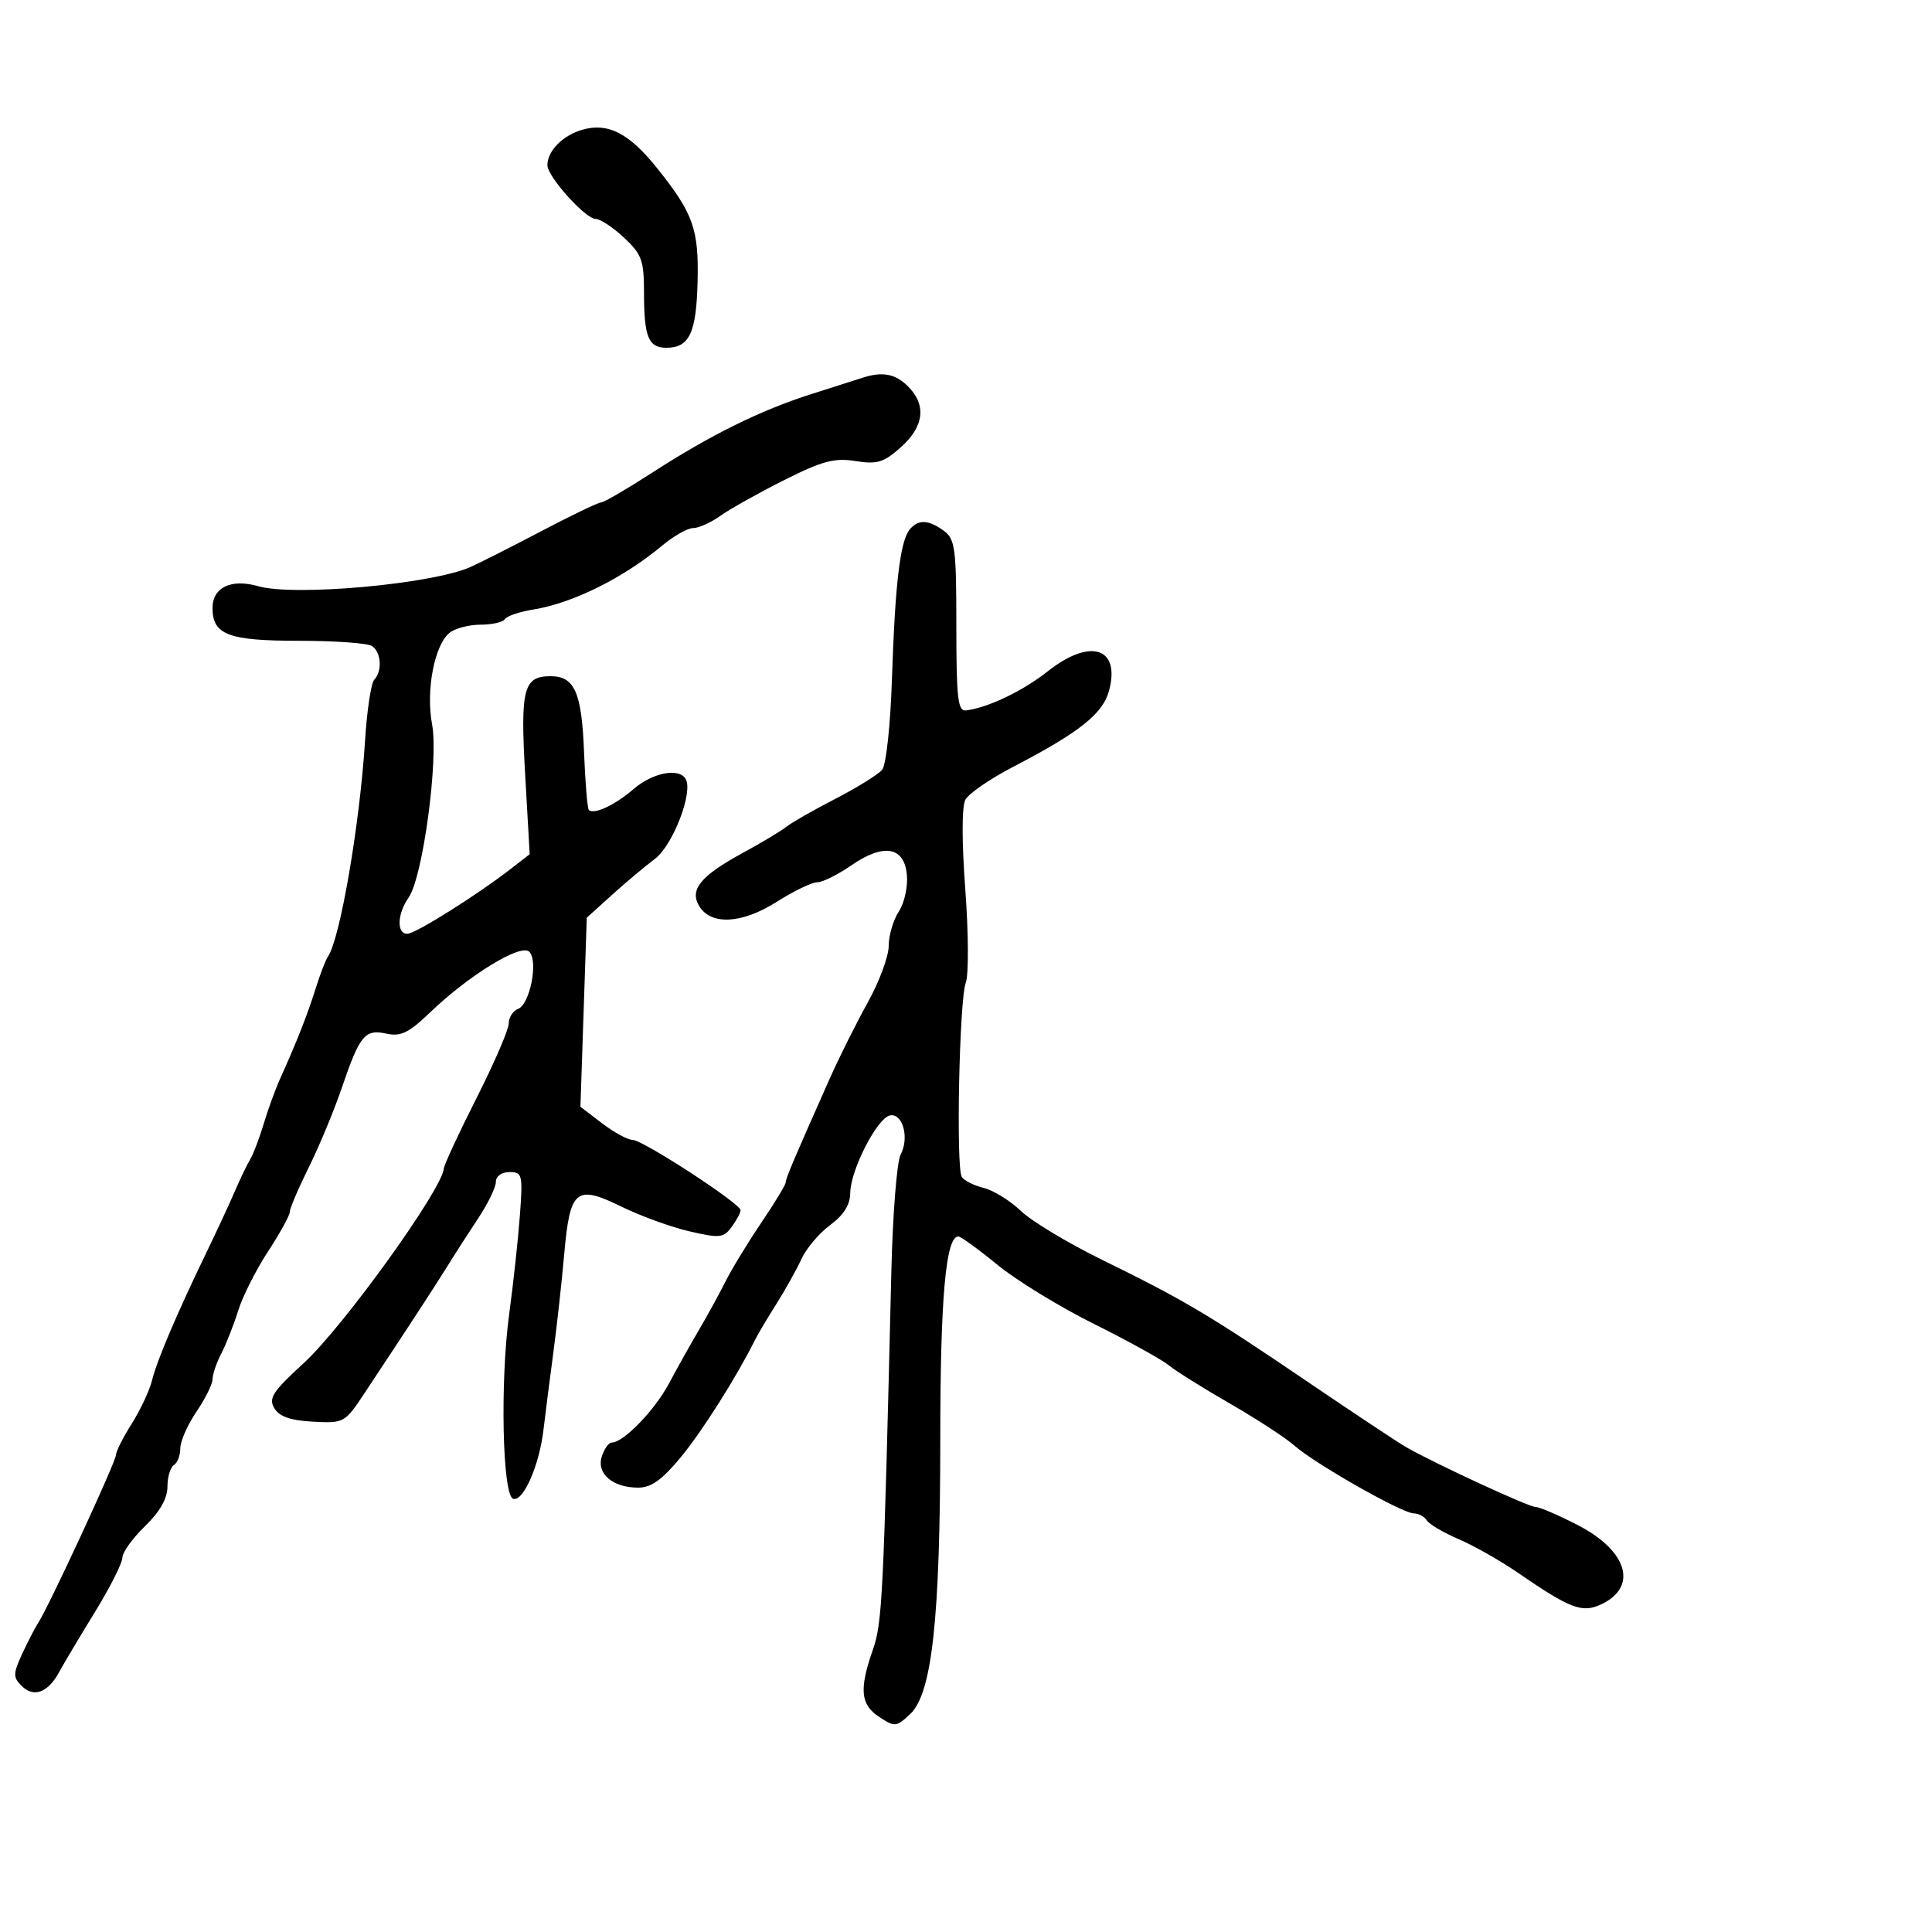 <svg xmlns="http://www.w3.org/2000/svg" width="300" height="300" viewBox="0 0 300 300" version="1.1">
  <defs/>
  <path d="M134,58.637 C137.052,57.662 139.051,58.051 141,60 C143.89,62.89 143.496,66.227 139.886,69.444 C137.217,71.822 136.209,72.129 132.842,71.591 C129.581,71.069 127.697,71.573 121.764,74.55 C117.832,76.524 113.394,79.007 111.903,80.069 C110.412,81.131 108.489,82 107.63,82 C106.772,82 104.59,83.237 102.782,84.75 C96.805,89.749 88.884,93.675 82.821,94.645 C80.695,94.985 78.714,95.654 78.419,96.131 C78.124,96.609 76.42,97 74.632,97 C72.845,97 70.68,97.563 69.821,98.25 C67.463,100.138 66.108,107.193 67.091,112.46 C68.121,117.969 65.654,136.228 63.457,139.365 C61.671,141.915 61.557,145.001 63.25,144.998 C64.51,144.995 74.05,139.004 79.375,134.872 L82.25,132.641 L81.546,120.269 C80.786,106.937 81.288,105 85.5,105 C89.22,105 90.331,107.515 90.688,116.744 C90.871,121.48 91.208,125.541 91.435,125.769 C92.216,126.549 95.501,125.011 98.406,122.506 C101.322,119.99 105.384,119.195 106.456,120.929 C107.695,122.933 104.503,131.258 101.685,133.373 C100.127,134.543 97.11,137.075 94.982,139 L91.114,142.5 L90.621,157.18 L90.128,171.86 L93.497,174.43 C95.35,175.844 97.476,177 98.221,177 C99.799,177 115,186.896 115,187.924 C115,188.305 114.378,189.468 113.618,190.508 C112.36,192.228 111.772,192.291 107.067,191.205 C104.224,190.549 99.459,188.818 96.479,187.358 C89.426,183.905 88.502,184.675 87.612,194.749 C87.235,199.012 86.476,205.875 85.926,210 C85.376,214.125 84.686,219.525 84.394,222 C83.736,227.581 81.243,233.247 79.675,232.727 C78.012,232.176 77.641,214.518 79.071,204 C79.707,199.325 80.452,192.463 80.726,188.75 C81.197,182.389 81.104,182 79.113,182 C77.889,182 77,182.64 77,183.52 C77,184.356 75.763,186.905 74.25,189.184 C72.738,191.463 70.6,194.785 69.5,196.565 C67.605,199.632 63.729,205.571 56.651,216.257 C53.543,220.949 53.433,221.011 48.603,220.757 C45.123,220.574 43.387,219.972 42.603,218.675 C41.662,217.119 42.332,216.088 47.15,211.675 C53.294,206.047 68.681,184.678 68.921,181.44 C68.965,180.857 71.25,175.934 74,170.5 C76.75,165.066 79,159.854 79,158.917 C79,157.98 79.65,156.964 80.445,156.66 C82.299,155.948 83.617,149.217 82.184,147.784 C80.88,146.48 72.808,151.419 66.785,157.206 C63.48,160.382 62.233,160.99 60.026,160.506 C56.658,159.766 55.874,160.715 53.073,168.926 C51.867,172.461 49.558,178.019 47.94,181.279 C46.323,184.538 45,187.645 45,188.183 C45,188.721 43.478,191.487 41.617,194.331 C39.757,197.174 37.674,201.3 36.99,203.5 C36.305,205.7 35.127,208.694 34.373,210.154 C33.618,211.614 33,213.422 33,214.172 C33,214.922 31.875,217.191 30.5,219.215 C29.125,221.238 28,223.791 28,224.888 C28,225.985 27.55,227.16 27,227.5 C26.45,227.84 26,229.353 26,230.863 C26,232.687 24.826,234.746 22.5,237 C20.575,238.866 19,241.065 19,241.888 C19,242.711 17.088,246.496 14.75,250.301 C12.413,254.105 9.899,258.323 9.165,259.673 C7.435,262.854 5.225,263.654 3.35,261.778 C2.023,260.452 2.03,259.902 3.407,256.892 C4.261,255.026 5.397,252.825 5.932,252 C7.608,249.416 18,226.978 18,225.944 C18,225.403 19.107,223.207 20.46,221.063 C21.813,218.92 23.231,215.891 23.611,214.333 C24.358,211.271 27.44,204.027 32.049,194.5 C33.645,191.2 35.628,186.925 36.456,185 C37.283,183.075 38.364,180.825 38.858,180 C39.352,179.175 40.293,176.7 40.95,174.5 C41.607,172.3 42.753,169.15 43.498,167.5 C46.062,161.818 47.767,157.49 49.012,153.5 C49.699,151.3 50.567,149.05 50.942,148.5 C52.82,145.745 55.879,127.907 56.686,115 C56.979,110.325 57.619,106.073 58.109,105.55 C59.401,104.172 59.201,101.248 57.75,100.309 C57.063,99.864 51.957,99.5 46.405,99.5 C35.452,99.5 33,98.569 33,94.413 C33,91.209 35.897,89.823 40.085,91.024 C45.684,92.63 66.95,90.721 73,88.069 C74.375,87.466 79.325,84.963 84,82.506 C88.675,80.049 92.871,78.03 93.325,78.02 C93.779,78.009 97.284,75.972 101.116,73.494 C110.298,67.554 118.046,63.722 126,61.188 C129.575,60.048 133.175,58.901 134,58.637 Z M141.235,82.25 C142.554,80.617 144.167,80.67 146.559,82.423 C148.312,83.708 148.5,85.136 148.5,97.173 C148.5,108.435 148.732,110.471 150,110.314 C153.413,109.892 158.834,107.3 162.685,104.25 C169.242,99.056 173.966,100.494 172.239,107.158 C171.289,110.823 167.697,113.683 157.163,119.162 C153.677,120.975 150.41,123.234 149.902,124.182 C149.34,125.233 149.336,130.689 149.892,138.147 C150.393,144.879 150.426,151.38 149.964,152.595 C148.964,155.226 148.428,181.266 149.344,182.747 C149.694,183.314 151.223,184.084 152.741,184.458 C154.258,184.832 156.85,186.434 158.5,188.018 C160.15,189.601 165.775,192.994 171,195.558 C183.925,201.899 187.601,204.078 202.955,214.5 C210.248,219.45 217.178,224.05 218.357,224.721 C222.899,227.31 237.372,234 238.428,234 C239.04,234 242.006,235.274 245.02,236.83 C252.802,240.849 254.403,246.493 248.52,249.173 C245.633,250.488 243.76,249.762 235.647,244.18 C232.977,242.343 228.864,240.014 226.507,239.003 C224.149,237.992 221.919,236.678 221.551,236.083 C221.183,235.487 220.273,235 219.529,235 C217.752,235 204.202,227.304 201,224.477 C199.625,223.263 195.125,220.329 191,217.957 C186.875,215.585 182.6,212.907 181.5,212.007 C180.4,211.107 175.157,208.209 169.849,205.568 C164.541,202.926 157.795,198.792 154.856,196.382 C151.918,193.972 149.195,192 148.804,192 C146.86,192 146.011,201.541 146.006,223.448 C145.999,251.361 144.73,262.966 141.335,266.155 C139.187,268.173 138.948,268.196 136.537,266.616 C133.614,264.701 133.386,262.345 135.532,256.186 C137.008,251.949 137.191,248.196 138.41,197.375 C138.622,188.506 139.269,180.366 139.847,179.286 C141.233,176.697 140.182,172.818 138.199,173.202 C136.219,173.585 132.065,181.676 132.028,185.22 C132.009,187.081 131.025,188.66 128.911,190.22 C127.212,191.474 125.203,193.85 124.446,195.5 C123.689,197.15 121.932,200.3 120.542,202.5 C119.152,204.7 117.674,207.185 117.258,208.023 C114.391,213.785 109.053,222.23 105.734,226.25 C102.814,229.788 101.121,231 99.098,231 C95.138,231 92.601,228.834 93.445,226.174 C93.824,224.978 94.52,224 94.991,224 C96.807,224 101.646,219.012 103.863,214.854 C105.14,212.459 107.244,208.7 108.539,206.5 C109.834,204.3 111.683,200.925 112.648,199 C113.612,197.075 116.111,192.97 118.201,189.879 C120.29,186.787 122,183.97 122,183.618 C122,182.998 123.212,180.139 128.832,167.5 C130.299,164.2 132.963,158.869 134.75,155.654 C136.537,152.439 138,148.485 138,146.869 C138,145.252 138.706,142.852 139.569,141.536 C140.441,140.205 140.996,137.667 140.819,135.821 C140.397,131.425 137.184,130.907 132.116,134.42 C130.068,135.839 127.717,137 126.892,137 C126.067,137 123.224,138.374 120.575,140.054 C115.243,143.436 110.462,143.714 108.606,140.75 C107.008,138.198 108.744,136.036 115.226,132.504 C118.258,130.852 121.36,128.993 122.12,128.373 C122.879,127.753 126.282,125.811 129.683,124.057 C133.083,122.303 136.364,120.266 136.974,119.531 C137.605,118.771 138.265,112.648 138.503,105.347 C138.979,90.761 139.772,84.061 141.235,82.25 Z M90.501,20.124 C94.471,19.017 97.74,20.727 102.096,26.186 C107.655,33.154 108.518,35.587 108.32,43.732 C108.127,51.699 107.043,54 103.485,54 C100.667,54 100,52.339 100,45.319 C100,40.437 99.643,39.469 96.894,36.901 C95.186,35.306 93.208,34 92.498,34 C90.915,34 85,27.417 85,25.656 C85,23.413 87.415,20.985 90.501,20.124 Z"/>
</svg>


